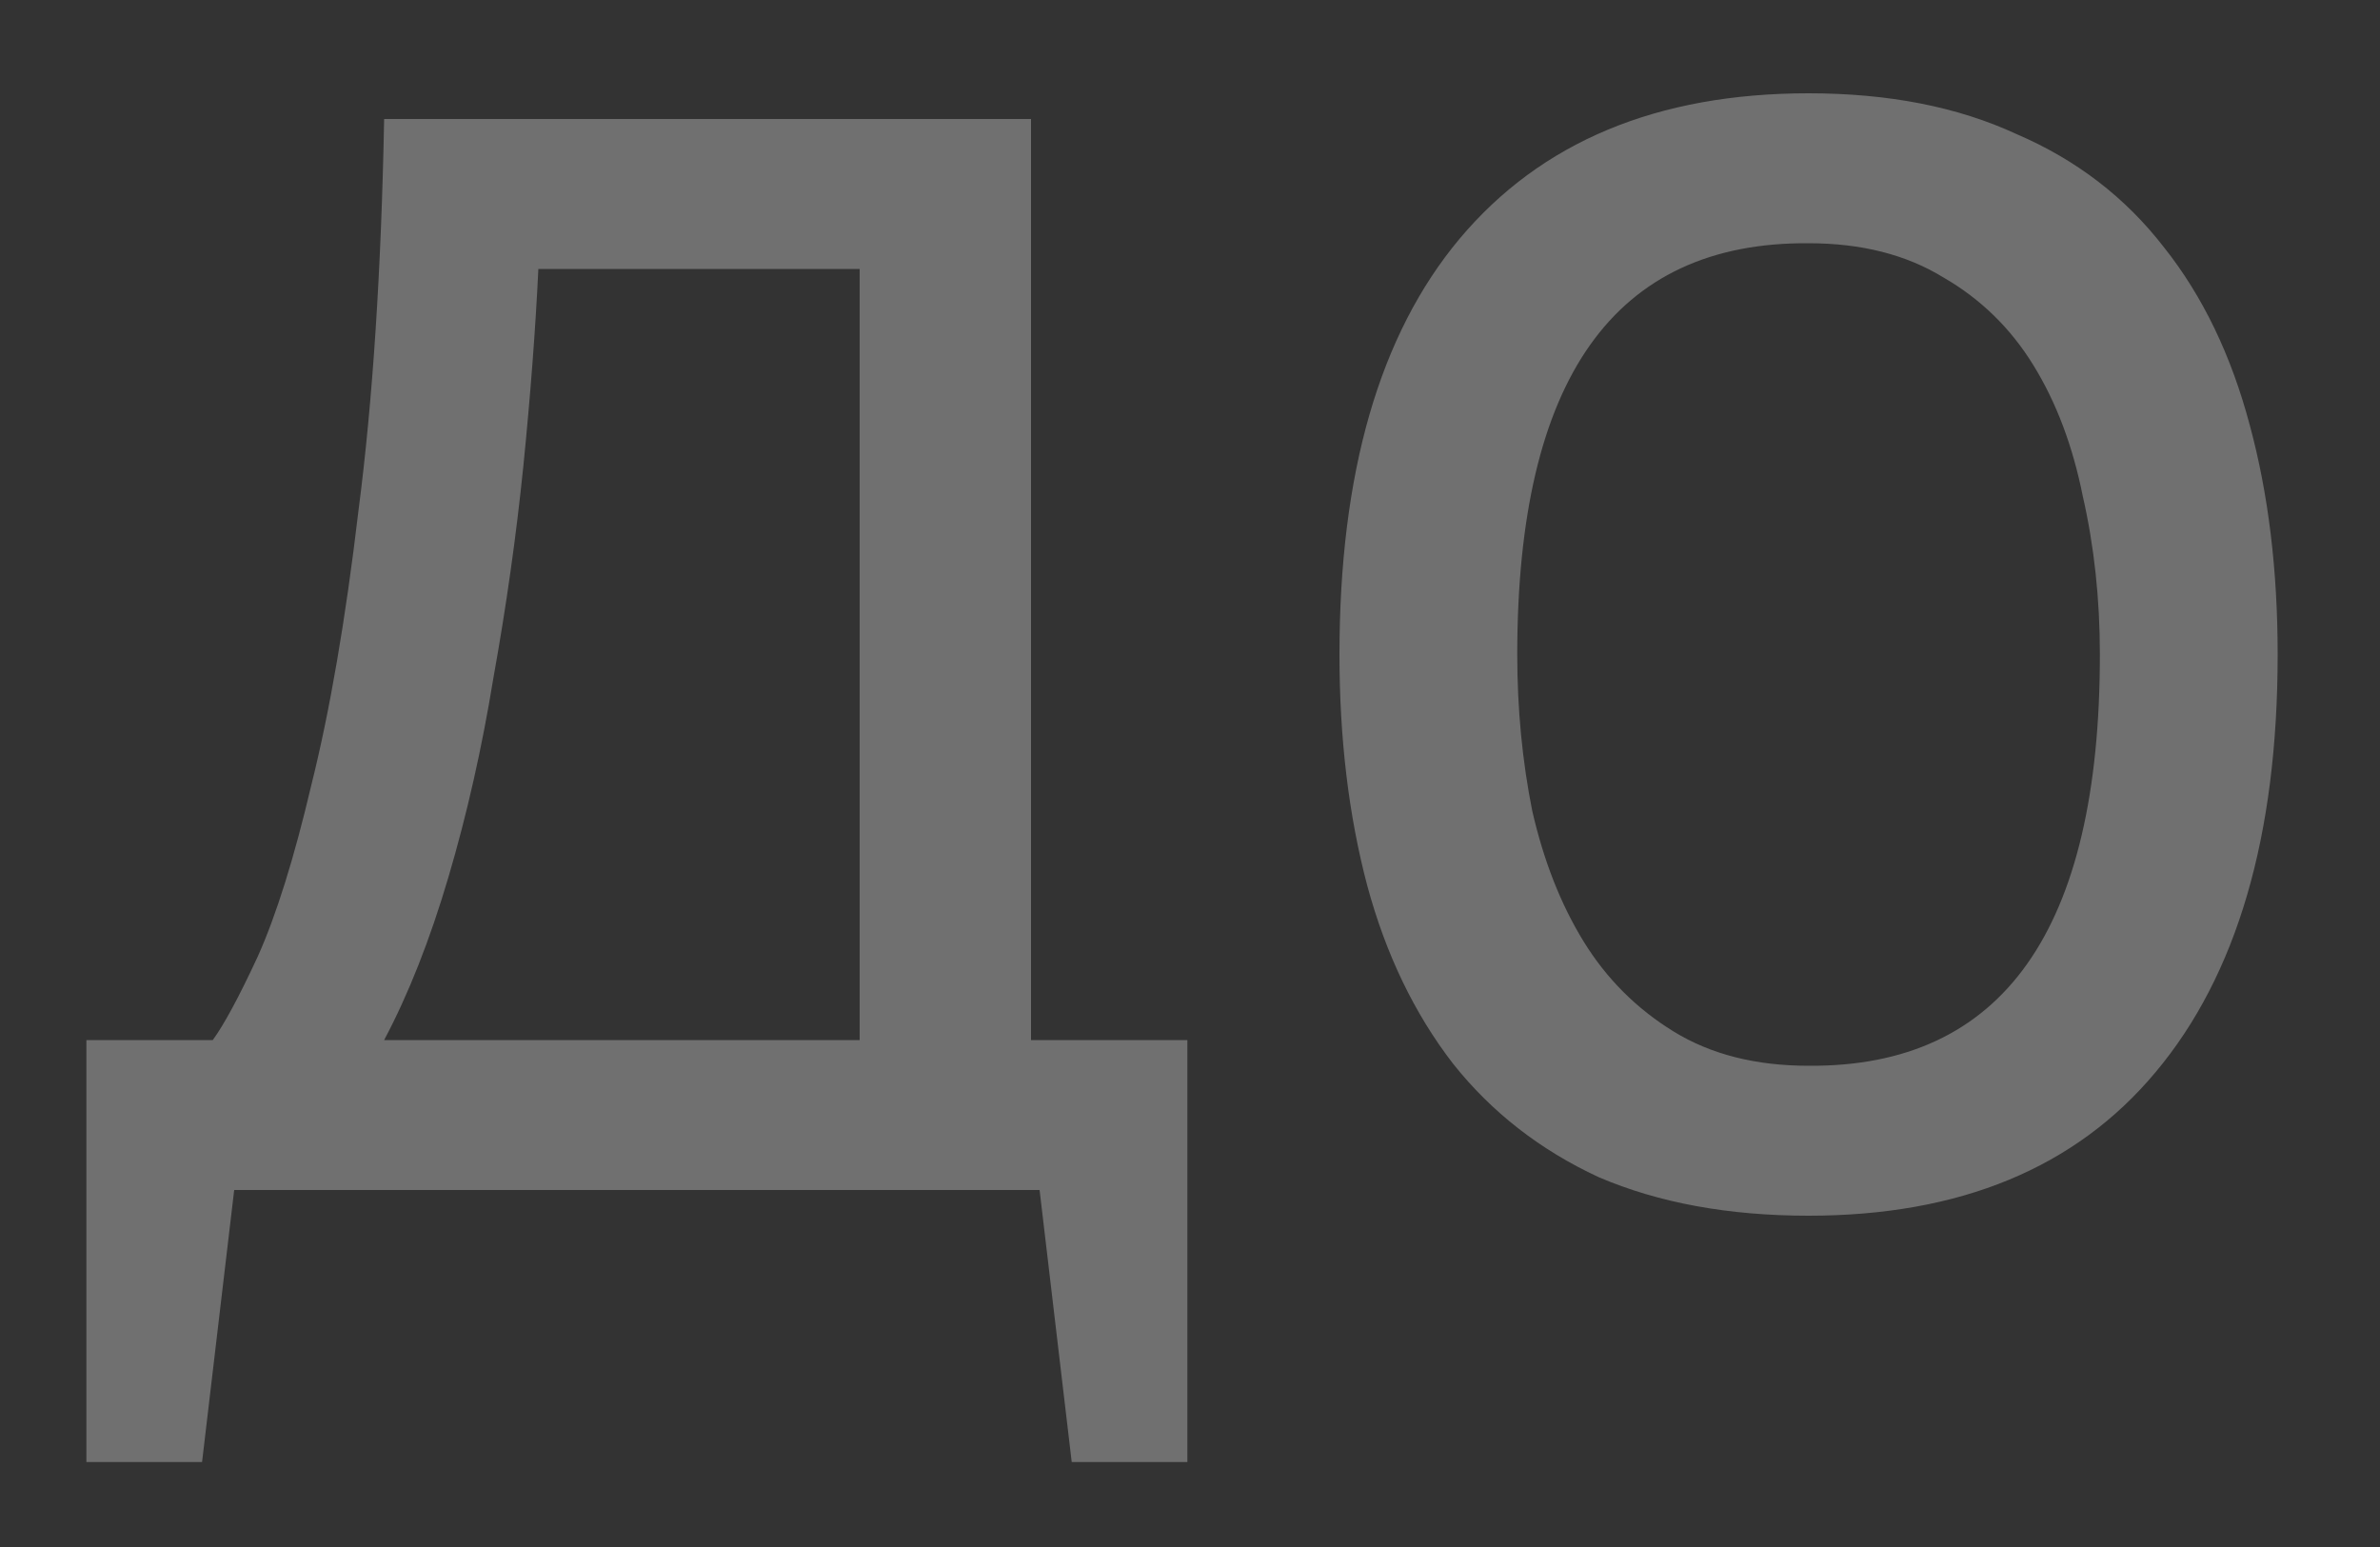 <svg width="20" height="13" viewBox="0 0 20 13" fill="none" xmlns="http://www.w3.org/2000/svg">
<rect x="0" y="0" width="20" height="13" fill="#333333" stroke="none"/>
<path opacity="0.3" d="M9.978 12.286H9.006L8.736 10H1.968L1.698 12.286H0.726V8.74H1.788C1.884 8.608 2.01 8.374 2.166 8.038C2.322 7.69 2.472 7.21 2.616 6.598C2.772 5.974 2.904 5.206 3.012 4.294C3.132 3.37 3.204 2.272 3.228 1H8.664V8.74H9.978V12.286ZM7.224 8.74V2.26H4.524C4.5 2.764 4.458 3.316 4.398 3.916C4.338 4.504 4.254 5.098 4.146 5.698C4.05 6.286 3.924 6.844 3.768 7.372C3.612 7.9 3.432 8.356 3.228 8.74H7.224ZM11.256 5.5C11.256 3.976 11.592 2.812 12.264 2.008C12.948 1.192 13.926 0.784 15.198 0.784C15.87 0.784 16.452 0.898 16.944 1.126C17.448 1.342 17.862 1.66 18.186 2.08C18.51 2.488 18.75 2.986 18.906 3.574C19.062 4.15 19.14 4.792 19.14 5.5C19.14 7.024 18.798 8.194 18.114 9.01C17.442 9.814 16.47 10.216 15.198 10.216C14.526 10.216 13.938 10.108 13.434 9.892C12.942 9.664 12.534 9.346 12.21 8.938C11.886 8.518 11.646 8.02 11.49 7.444C11.334 6.856 11.256 6.208 11.256 5.5ZM12.75 5.5C12.75 5.956 12.792 6.394 12.876 6.814C12.972 7.234 13.116 7.6 13.308 7.912C13.5 8.224 13.752 8.476 14.064 8.668C14.376 8.86 14.754 8.956 15.198 8.956C16.83 8.968 17.646 7.816 17.646 5.5C17.646 5.032 17.598 4.588 17.502 4.168C17.418 3.748 17.28 3.382 17.088 3.07C16.896 2.758 16.644 2.512 16.332 2.332C16.02 2.14 15.642 2.044 15.198 2.044C13.566 2.032 12.75 3.184 12.75 5.5Z" fill="white"/>
</svg>
